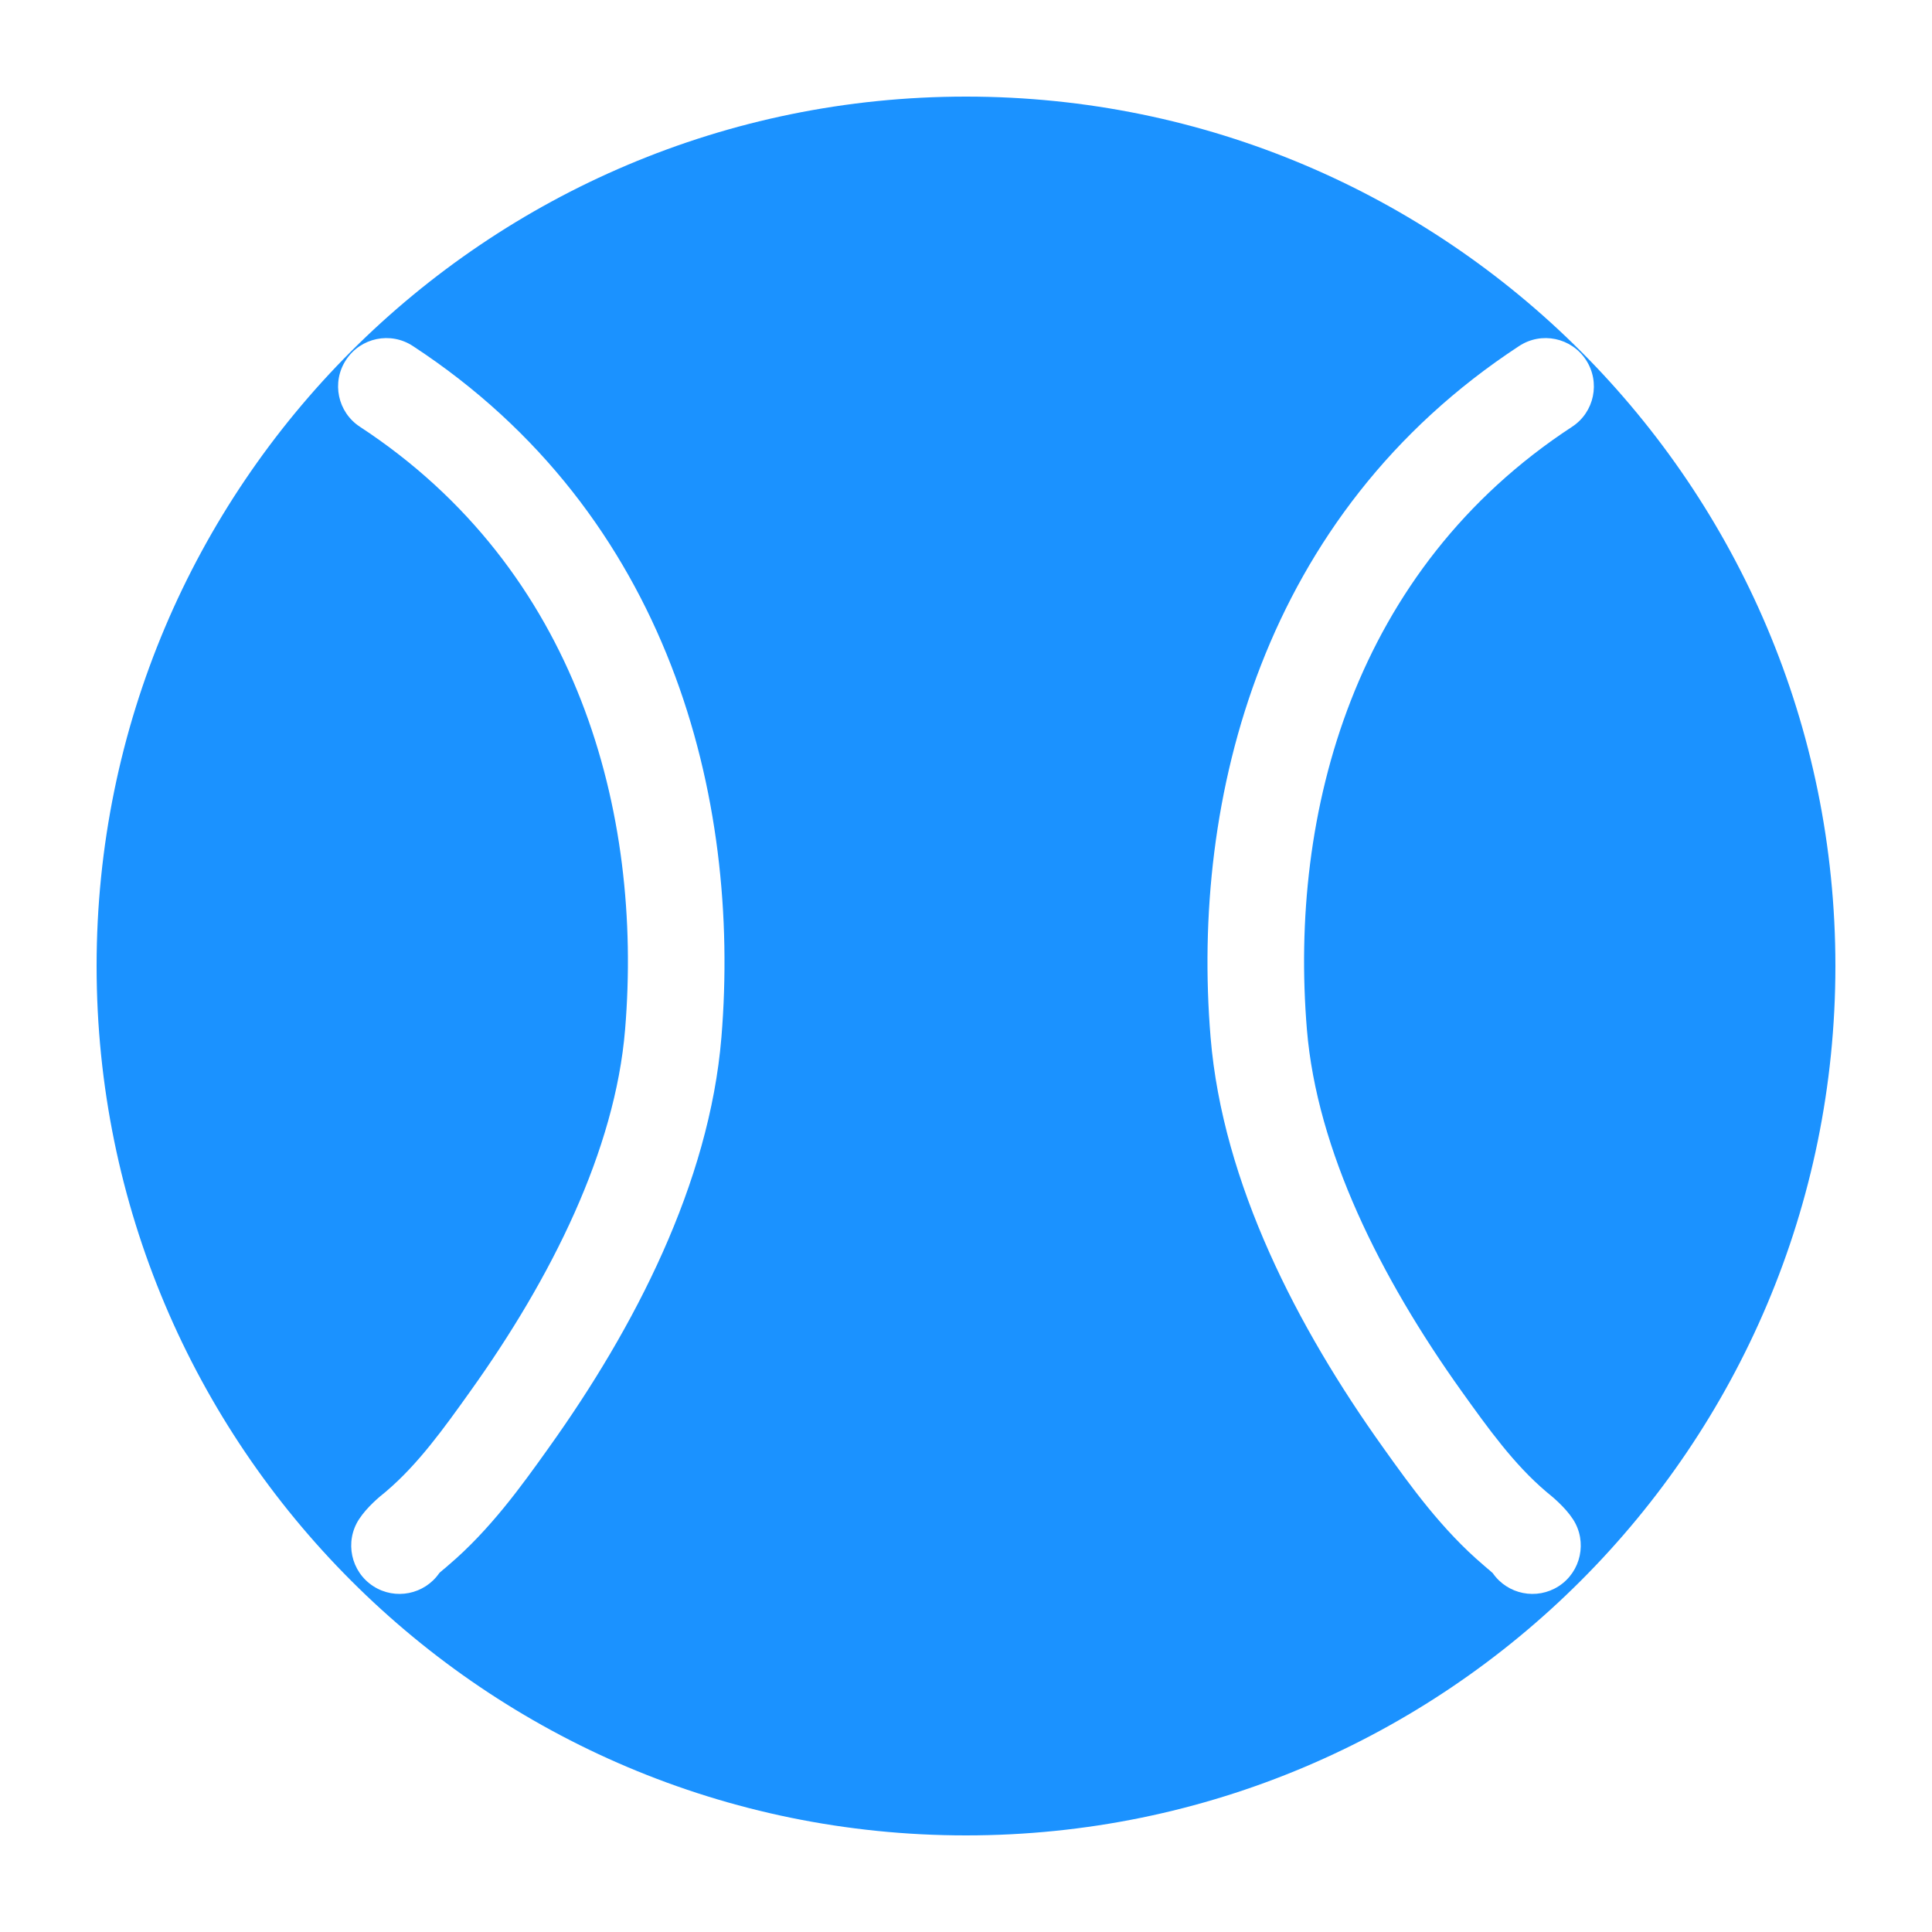 <svg width="20" height="20" viewBox="0 0 20 20" fill="none" xmlns="http://www.w3.org/2000/svg">
<g clip-path="url(#clip0_40000043_34304)">
<path fill-rule="evenodd" clip-rule="evenodd" d="M10 19C14.971 19 19 14.971 19 10C19 5.029 14.971 1 10 1C5.029 1 1 5.029 1 10C1 14.971 5.029 19 10 19ZM4.274 3.582C4.043 3.43 3.733 3.495 3.582 3.726C3.43 3.957 3.495 4.267 3.726 4.418C5.981 5.895 6.657 8.406 6.471 10.657C6.368 11.907 5.709 13.227 4.871 14.399C4.591 14.792 4.326 15.16 3.996 15.44L3.983 15.451C3.936 15.488 3.8 15.599 3.716 15.728C3.566 15.96 3.632 16.27 3.864 16.42C4.091 16.567 4.394 16.506 4.547 16.285L4.555 16.277C4.564 16.269 4.575 16.26 4.59 16.247L4.605 16.235L4.643 16.202C5.074 15.836 5.403 15.376 5.668 15.005L5.685 14.981C6.566 13.748 7.343 12.252 7.468 10.739C7.672 8.259 6.935 5.324 4.274 3.582ZM16.418 3.726C16.267 3.495 15.957 3.43 15.726 3.582C13.065 5.325 12.327 8.259 12.532 10.739C12.657 12.252 13.434 13.748 14.315 14.981L14.332 15.005C14.597 15.376 14.926 15.836 15.357 16.202C15.368 16.212 15.383 16.225 15.395 16.235C15.401 16.239 15.406 16.244 15.41 16.247C15.425 16.26 15.436 16.269 15.444 16.277L15.453 16.285C15.606 16.506 15.908 16.567 16.136 16.42C16.367 16.27 16.434 15.96 16.284 15.728C16.2 15.599 16.064 15.489 16.017 15.451C16.011 15.446 16.007 15.443 16.004 15.44C15.674 15.16 15.409 14.792 15.128 14.399C14.291 13.227 13.632 11.907 13.529 10.657C13.343 8.406 14.018 5.895 16.274 4.418C16.505 4.267 16.569 3.957 16.418 3.726Z" fill="#1B92FF"/>
</g>
<defs>
<clipPath id="clip0_40000043_34304">
<rect width="20" height="20" fill="white"/>
</clipPath>
</defs>
</svg>

